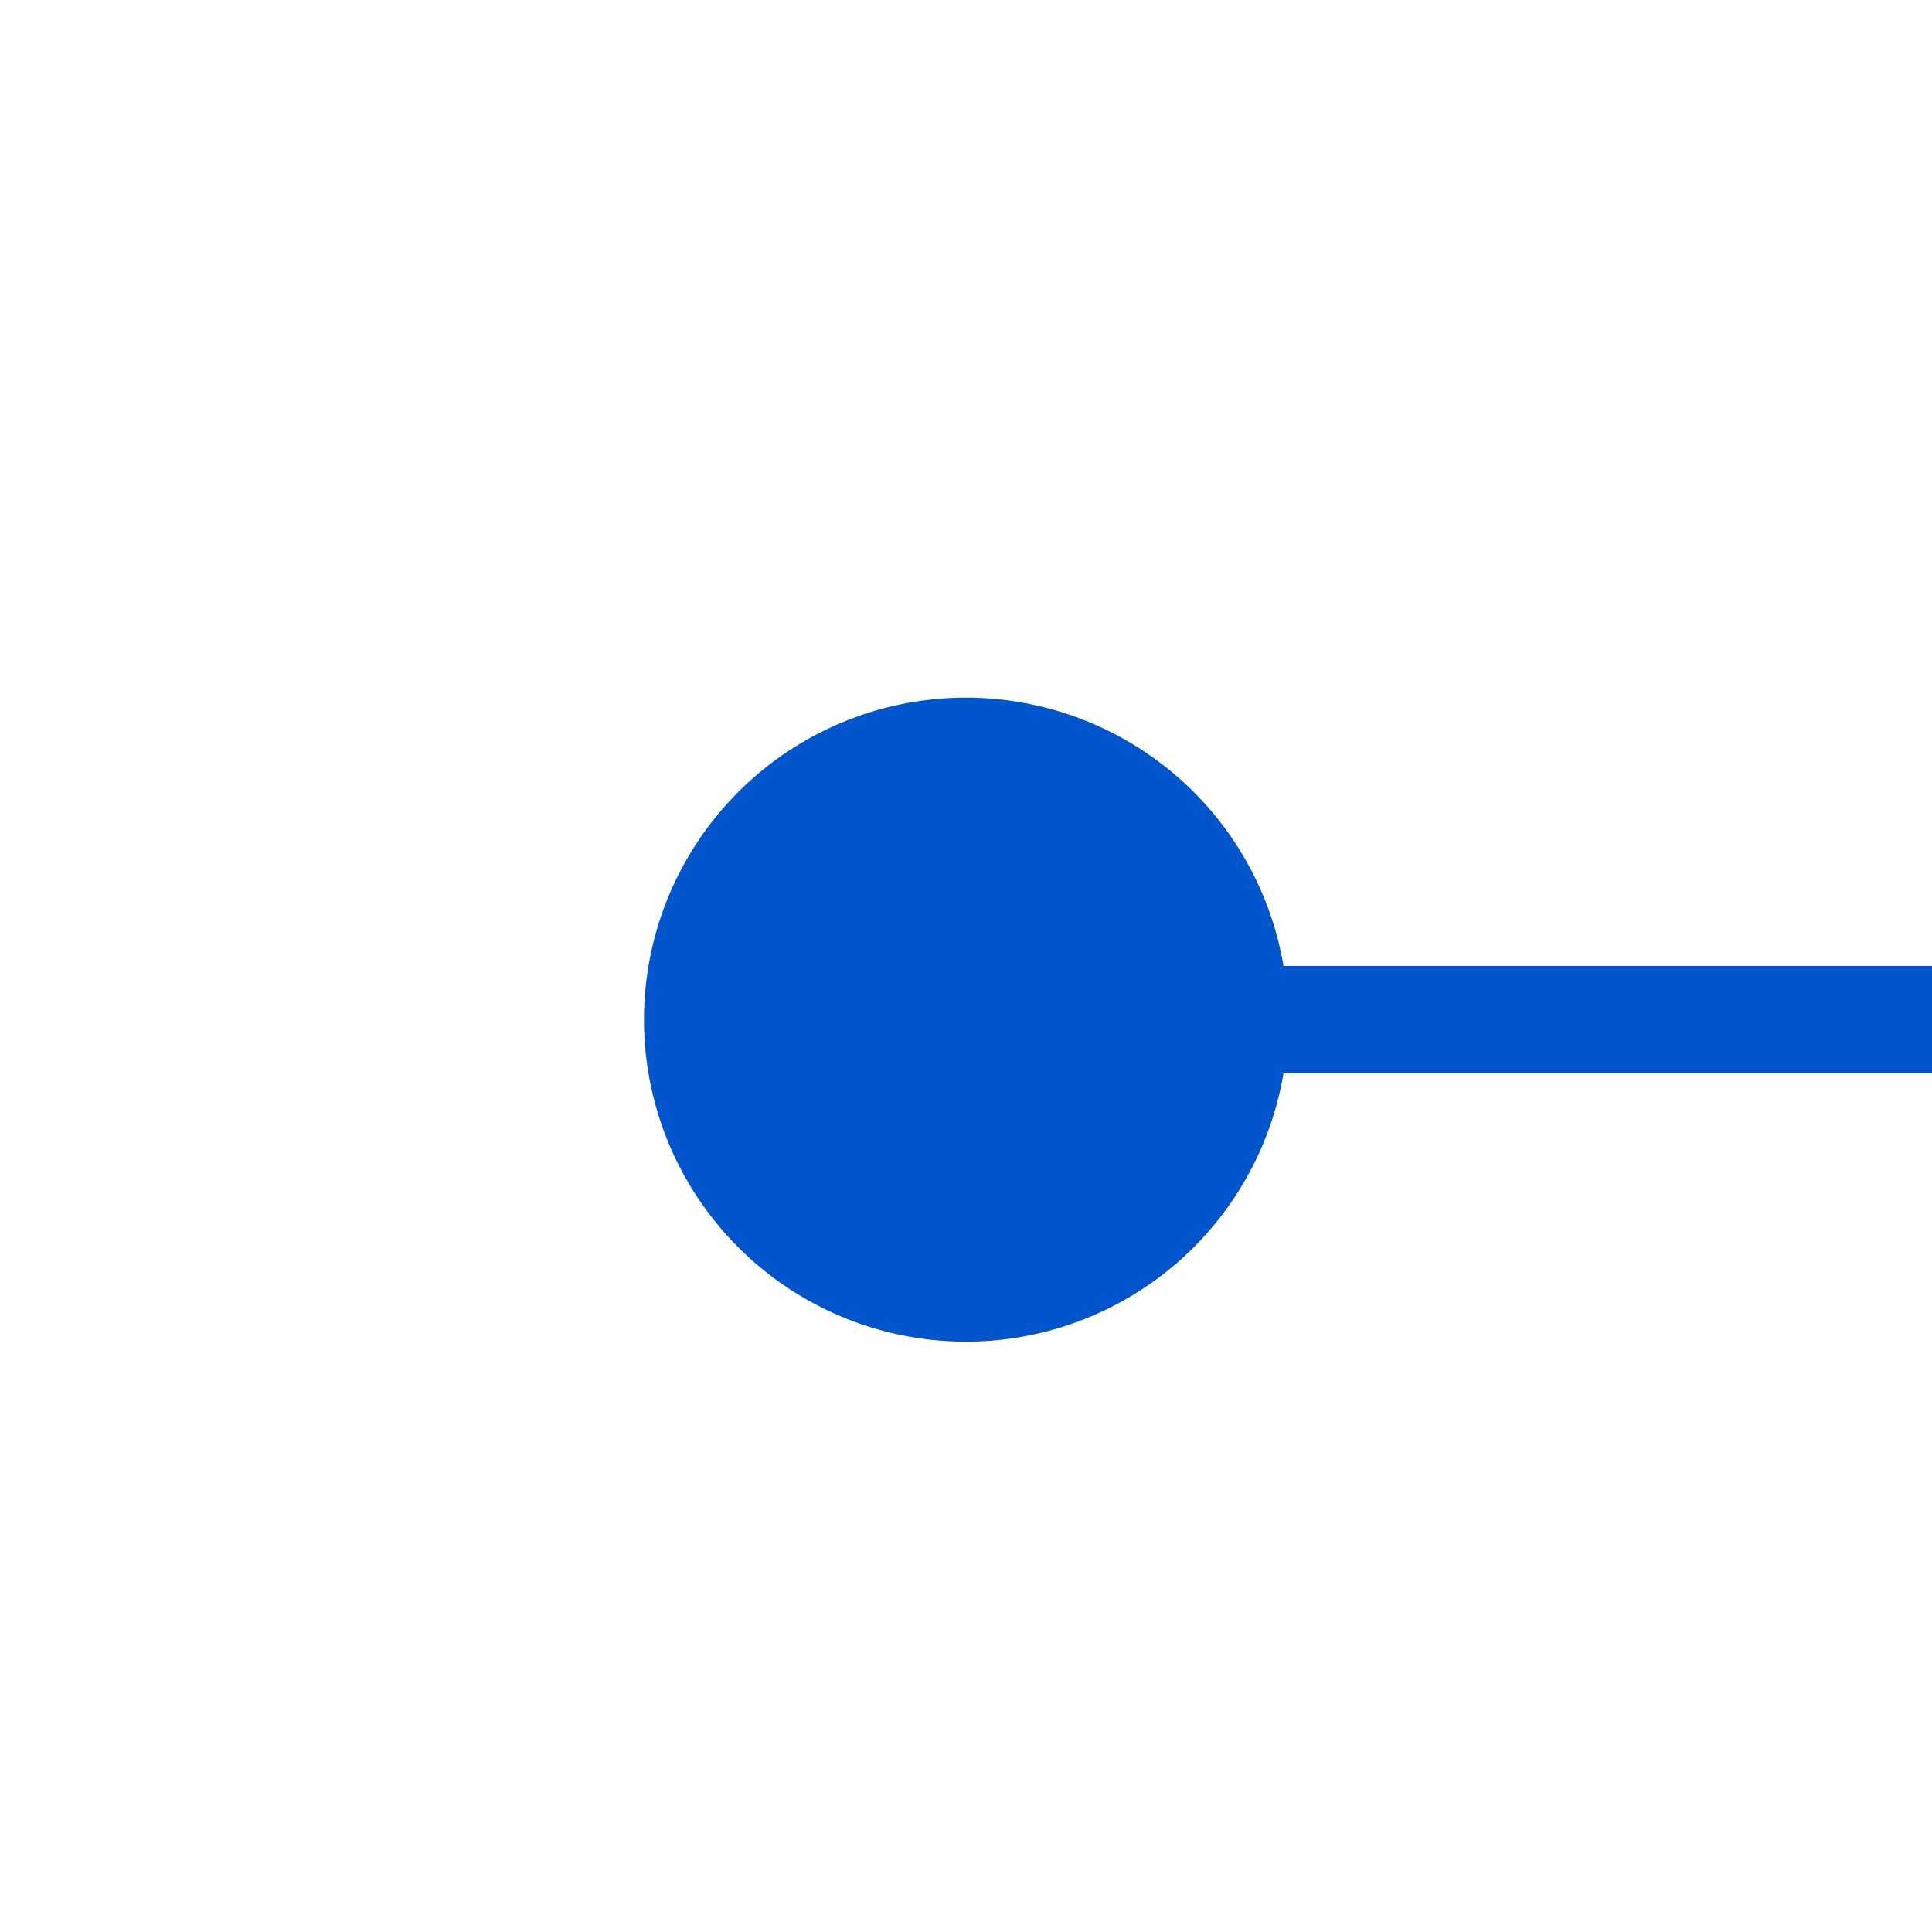 ﻿<?xml version="1.0" encoding="utf-8"?>
<svg version="1.1" xmlns:xlink="http://www.w3.org/1999/xlink" width="18px" height="18px" preserveAspectRatio="xMinYMid meet" viewBox="838 878  18 16" xmlns="http://www.w3.org/2000/svg">
  <path d="M 845 886.5  L 921 886.5  " stroke-width="1" stroke="#0054cc" fill="none" />
  <path d="M 847 883.5  A 3 3 0 0 0 844 886.5 A 3 3 0 0 0 847 889.5 A 3 3 0 0 0 850 886.5 A 3 3 0 0 0 847 883.5 Z M 920 892.8  L 926 886.5  L 920 880.2  L 920 892.8  Z " fill-rule="nonzero" fill="#0054cc" stroke="none" />
</svg>